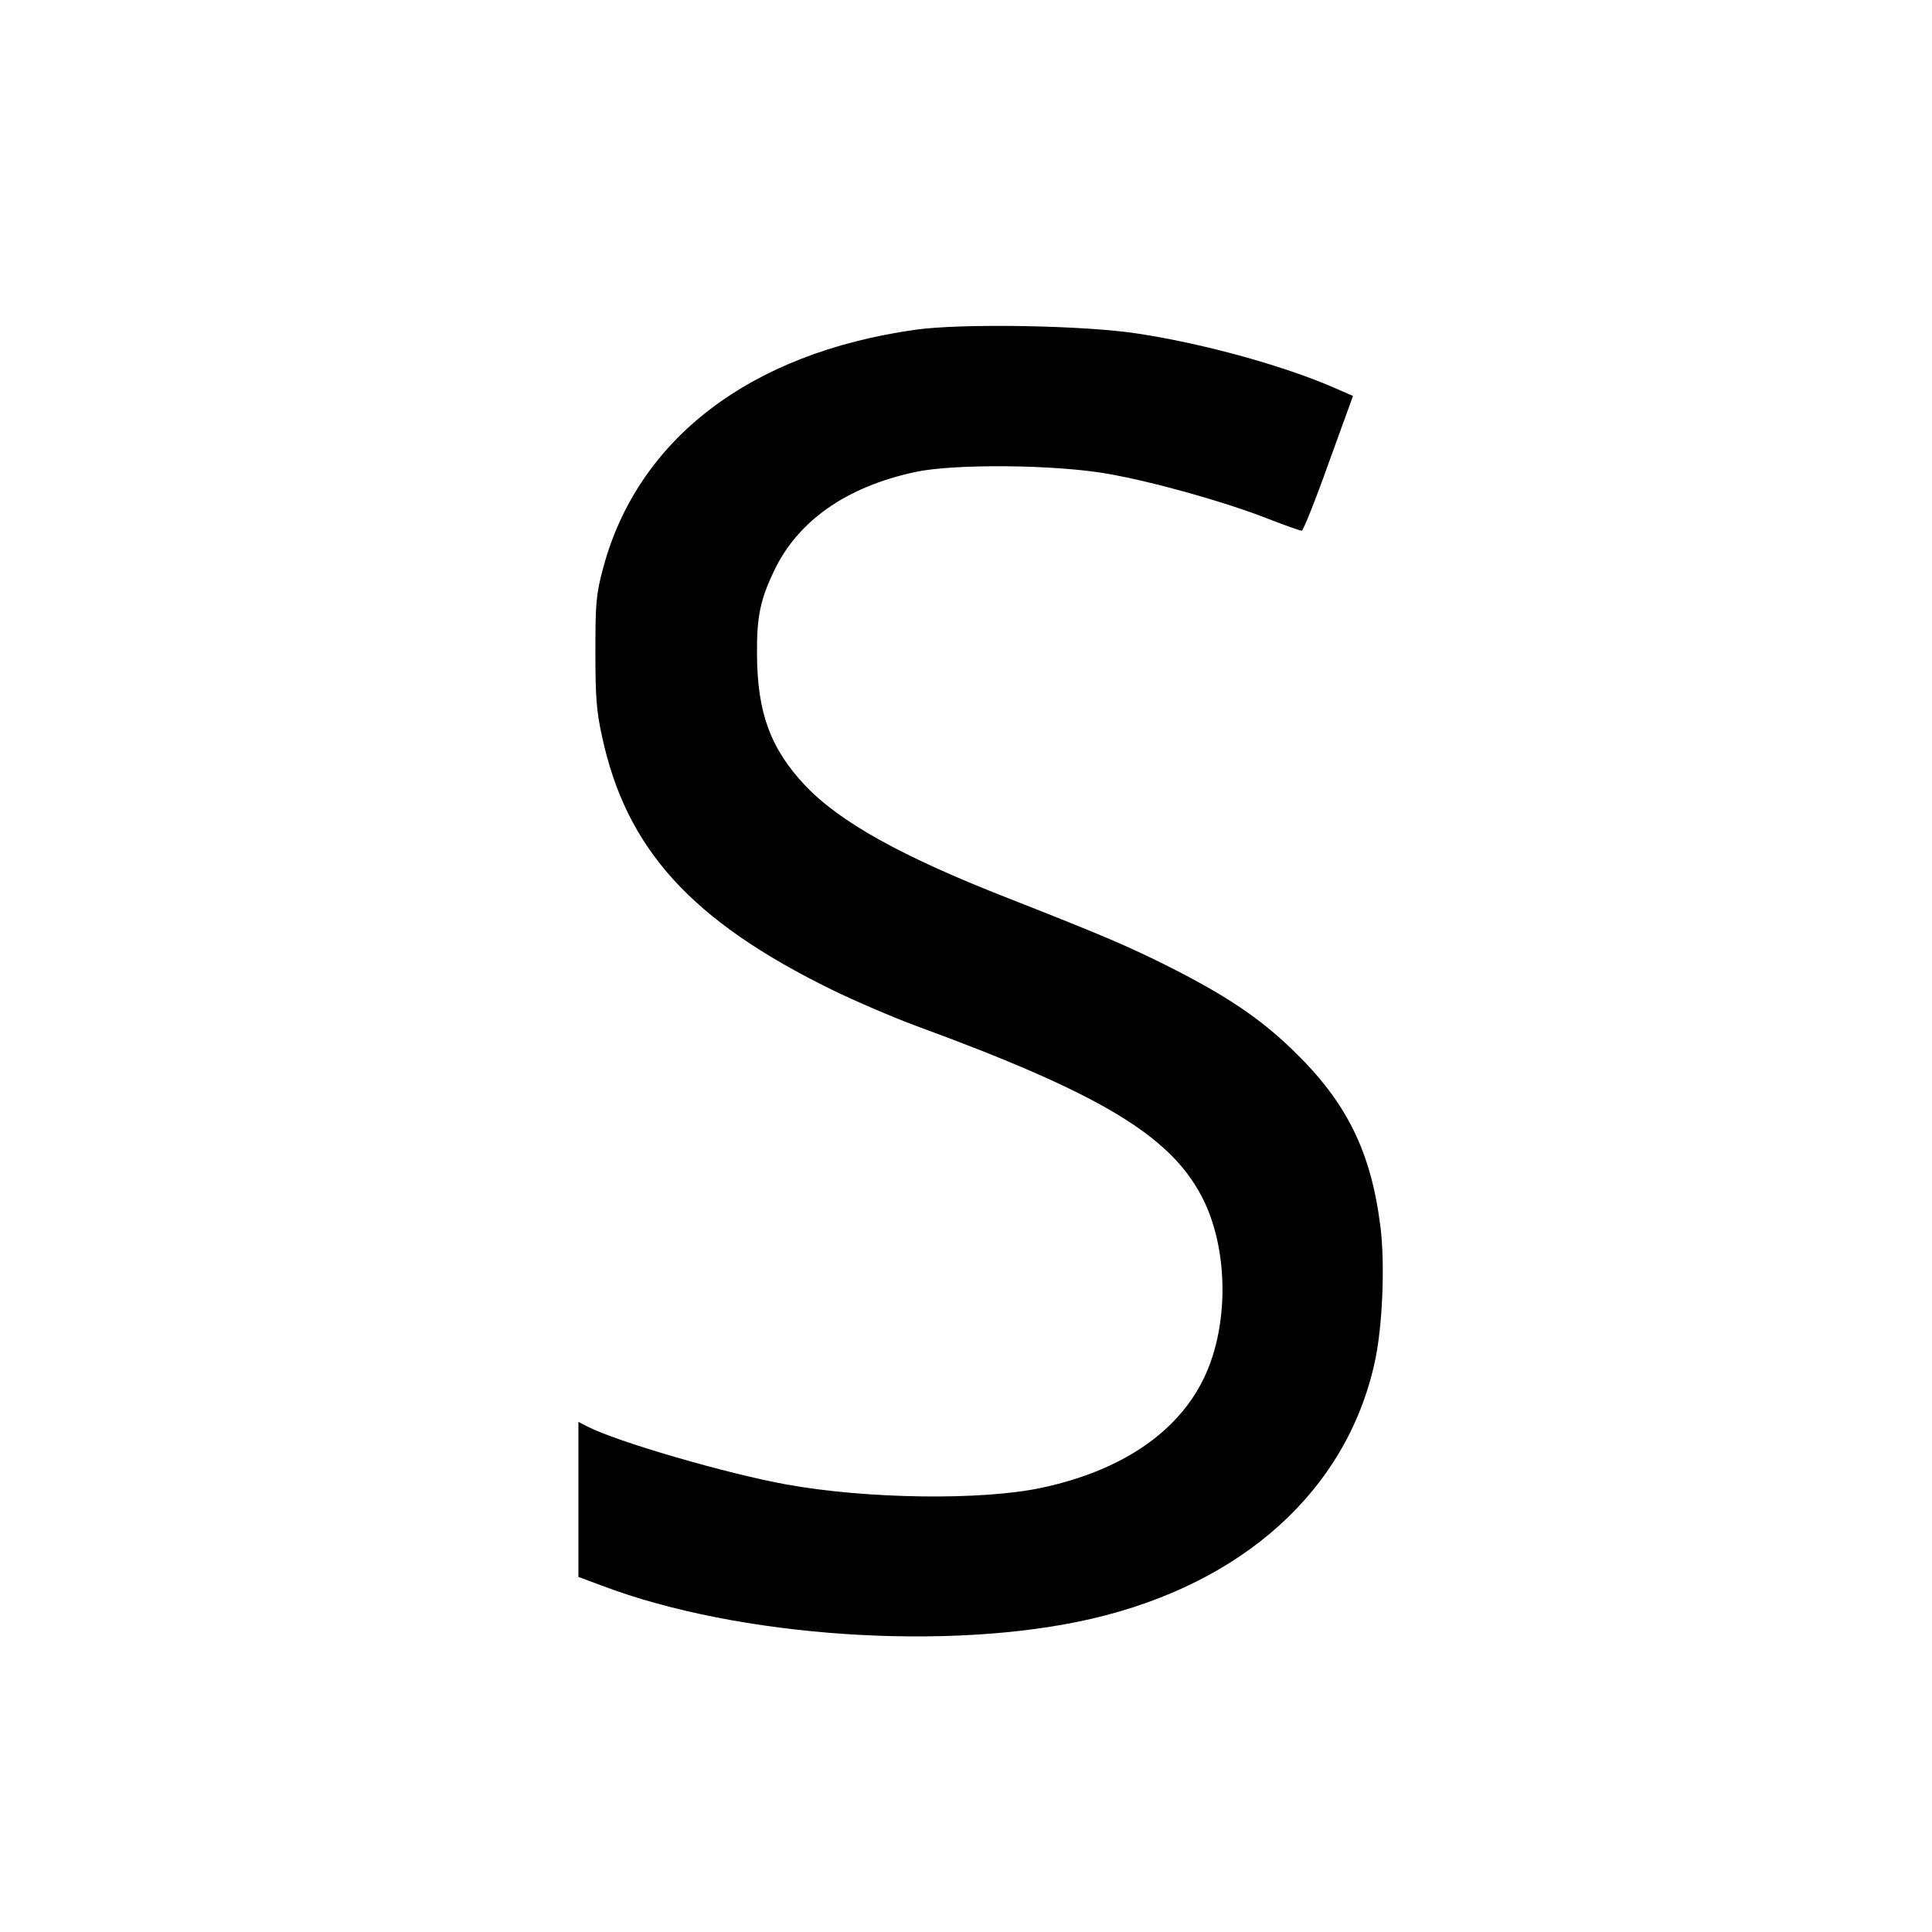 <?xml version="1.0" standalone="no"?>
<!DOCTYPE svg PUBLIC "-//W3C//DTD SVG 20010904//EN"
 "http://www.w3.org/TR/2001/REC-SVG-20010904/DTD/svg10.dtd">
<svg version="1.0" xmlns="http://www.w3.org/2000/svg"
 width="648pt" height="648pt" viewBox="0 0 648 648"
 preserveAspectRatio="xMidYMid meet">
<g transform="translate(0,648) scale(0.1,-0.1)"
fill="#000000" stroke="none">
<path d="M3070 5374 c-554 -78 -931 -366 -1047 -799 -24 -90 -26 -117 -26
-280 0 -149 3 -198 22 -284 81 -379 300 -620 774 -852 76 -37 202 -91 280
-120 611 -224 848 -365 956 -569 95 -178 95 -452 0 -630 -92 -174 -278 -295
-535 -350 -200 -43 -585 -38 -856 11 -200 36 -571 144 -669 195 l-29 15 0
-260 0 -260 78 -29 c457 -174 1168 -222 1645 -111 506 118 852 430 947 856 27
118 36 332 20 459 -32 254 -114 419 -296 594 -109 105 -219 179 -406 274 -143
72 -225 107 -543 232 -361 141 -569 257 -686 381 -115 123 -159 243 -160 438
-1 127 11 183 57 280 80 168 242 282 474 332 131 28 469 25 645 -6 154 -27
393 -94 538 -151 57 -22 107 -40 113 -40 5 0 46 102 90 226 l82 226 -55 24
c-169 75 -442 151 -666 185 -178 28 -594 35 -747 13z"/>
</g>
</svg>

